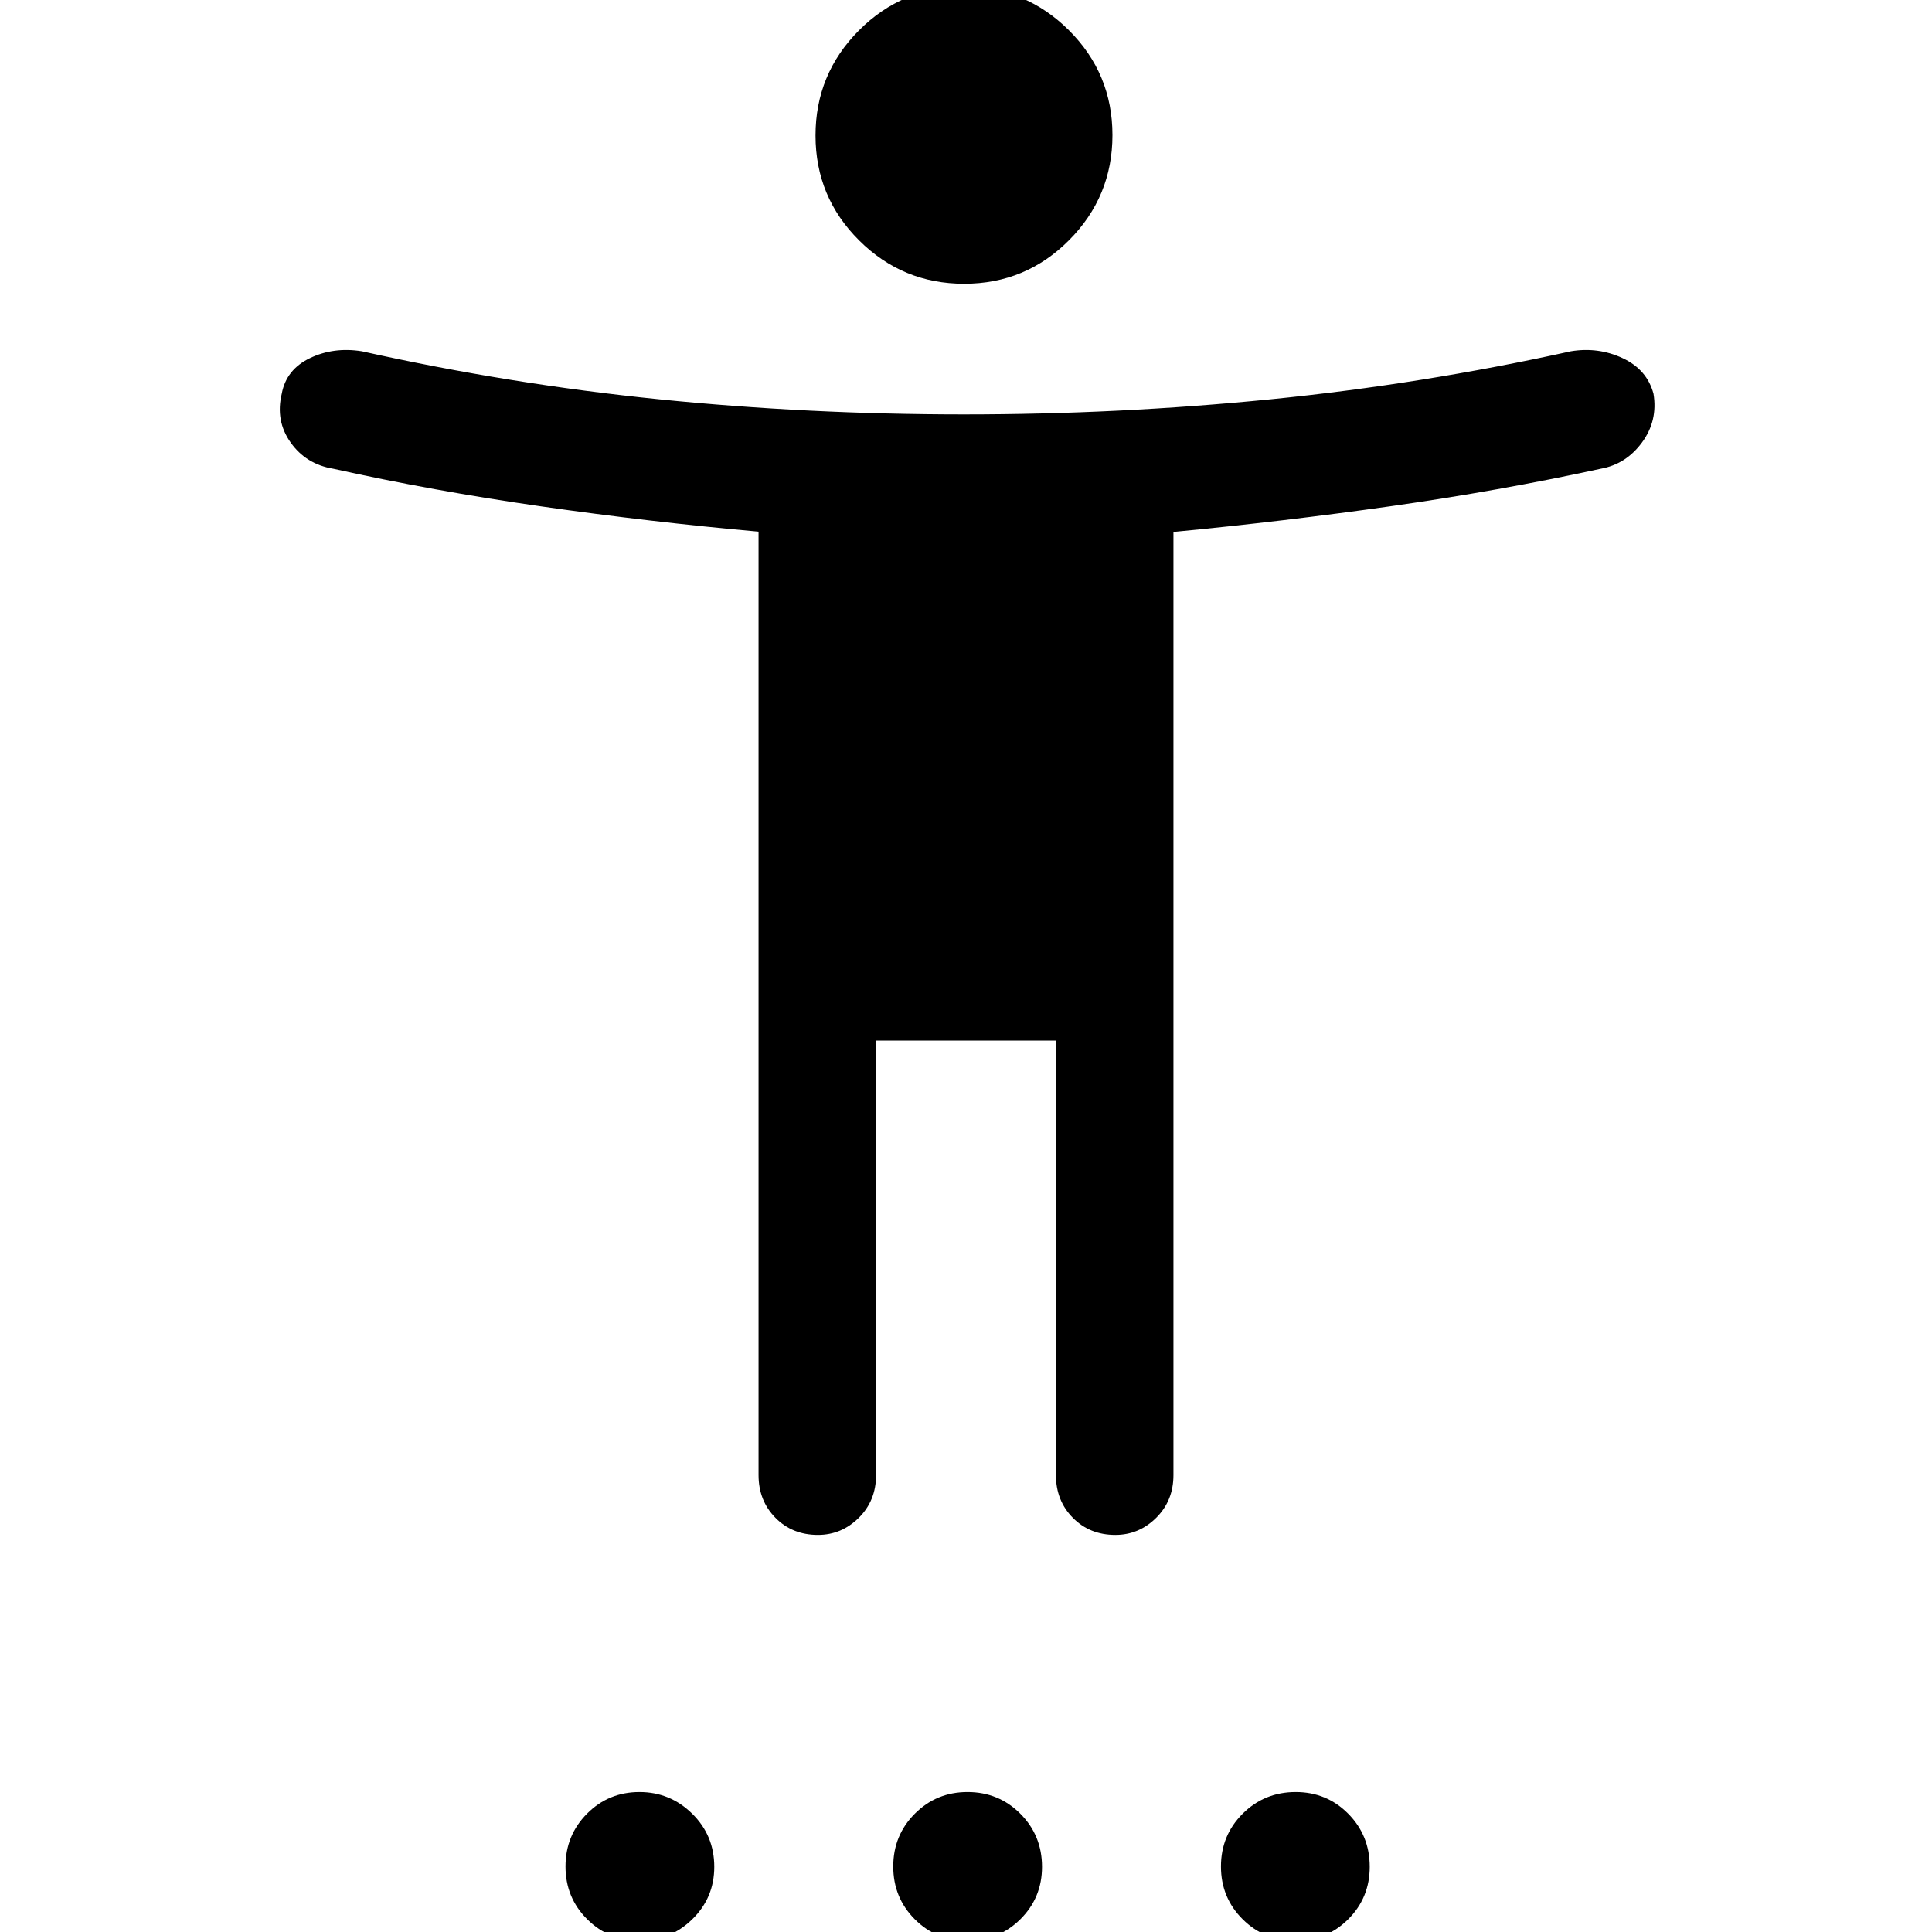 <svg xmlns="http://www.w3.org/2000/svg" height="48" viewBox="0 -960 960 960" width="48"><path d="M479.1-819q-30.56 0-52.22-21.56-21.65-21.55-21.65-52.11t21.56-52.21q21.56-21.66 52.11-21.66 30.56 0 52.22 21.56 21.65 21.56 21.65 52.11 0 30.56-21.56 52.22Q509.65-819 479.1-819ZM376.92-227v-468.83q-54.3-4.86-108-12.56-53.69-7.69-103.3-18.69-13.54-2.23-21.2-13.04-7.65-10.8-4.42-24.23 2.23-12.03 13.99-17.69 11.76-5.65 25.78-3.42 73.62 16.38 147.84 23.88t151.33 7.5q77.11 0 152.33-7.5 75.22-7.5 149.34-23.88 13.54-2.23 25.66 3.42 12.11 5.66 15.34 17.69 2.23 13.43-5.73 24.23-7.96 10.81-20.5 13.04-50.61 11-104.13 18.58-53.51 7.58-108.17 12.81V-227q0 12.66-8.57 21.18-8.57 8.51-20.31 8.51-12.74 0-21.12-8.51-8.39-8.52-8.39-21.18v-215.92h-89.38V-227q0 12.66-8.57 21.18-8.57 8.51-20.31 8.51-12.74 0-21.12-8.51-8.39-8.52-8.39-21.18ZM317.77 4.38q-15.24 0-26.01-10.72Q281-17.07 281-32.54q0-15.47 10.68-26.23 10.68-10.77 26.09-10.77 15.24 0 26.2 10.79 10.95 10.8 10.95 26.37 0 15.4-10.95 26.08-10.96 10.68-26.2 10.68Zm162.85 0q-15.41 0-26.09-10.72-10.68-10.73-10.68-26.2 0-15.47 10.72-26.23 10.73-10.77 26.2-10.77 15.47 0 26.24 10.79 10.76 10.8 10.76 26.37 0 15.4-10.79 26.08-10.8 10.68-26.36 10.68Zm163.07 0q-15.47 0-26.23-10.72-10.77-10.73-10.77-26.2 0-15.47 10.79-26.23 10.8-10.77 26.37-10.77 15.4 0 26.08 10.79 10.68 10.8 10.68 26.37 0 15.4-10.72 26.08-10.73 10.68-26.2 10.68Z"/></svg>